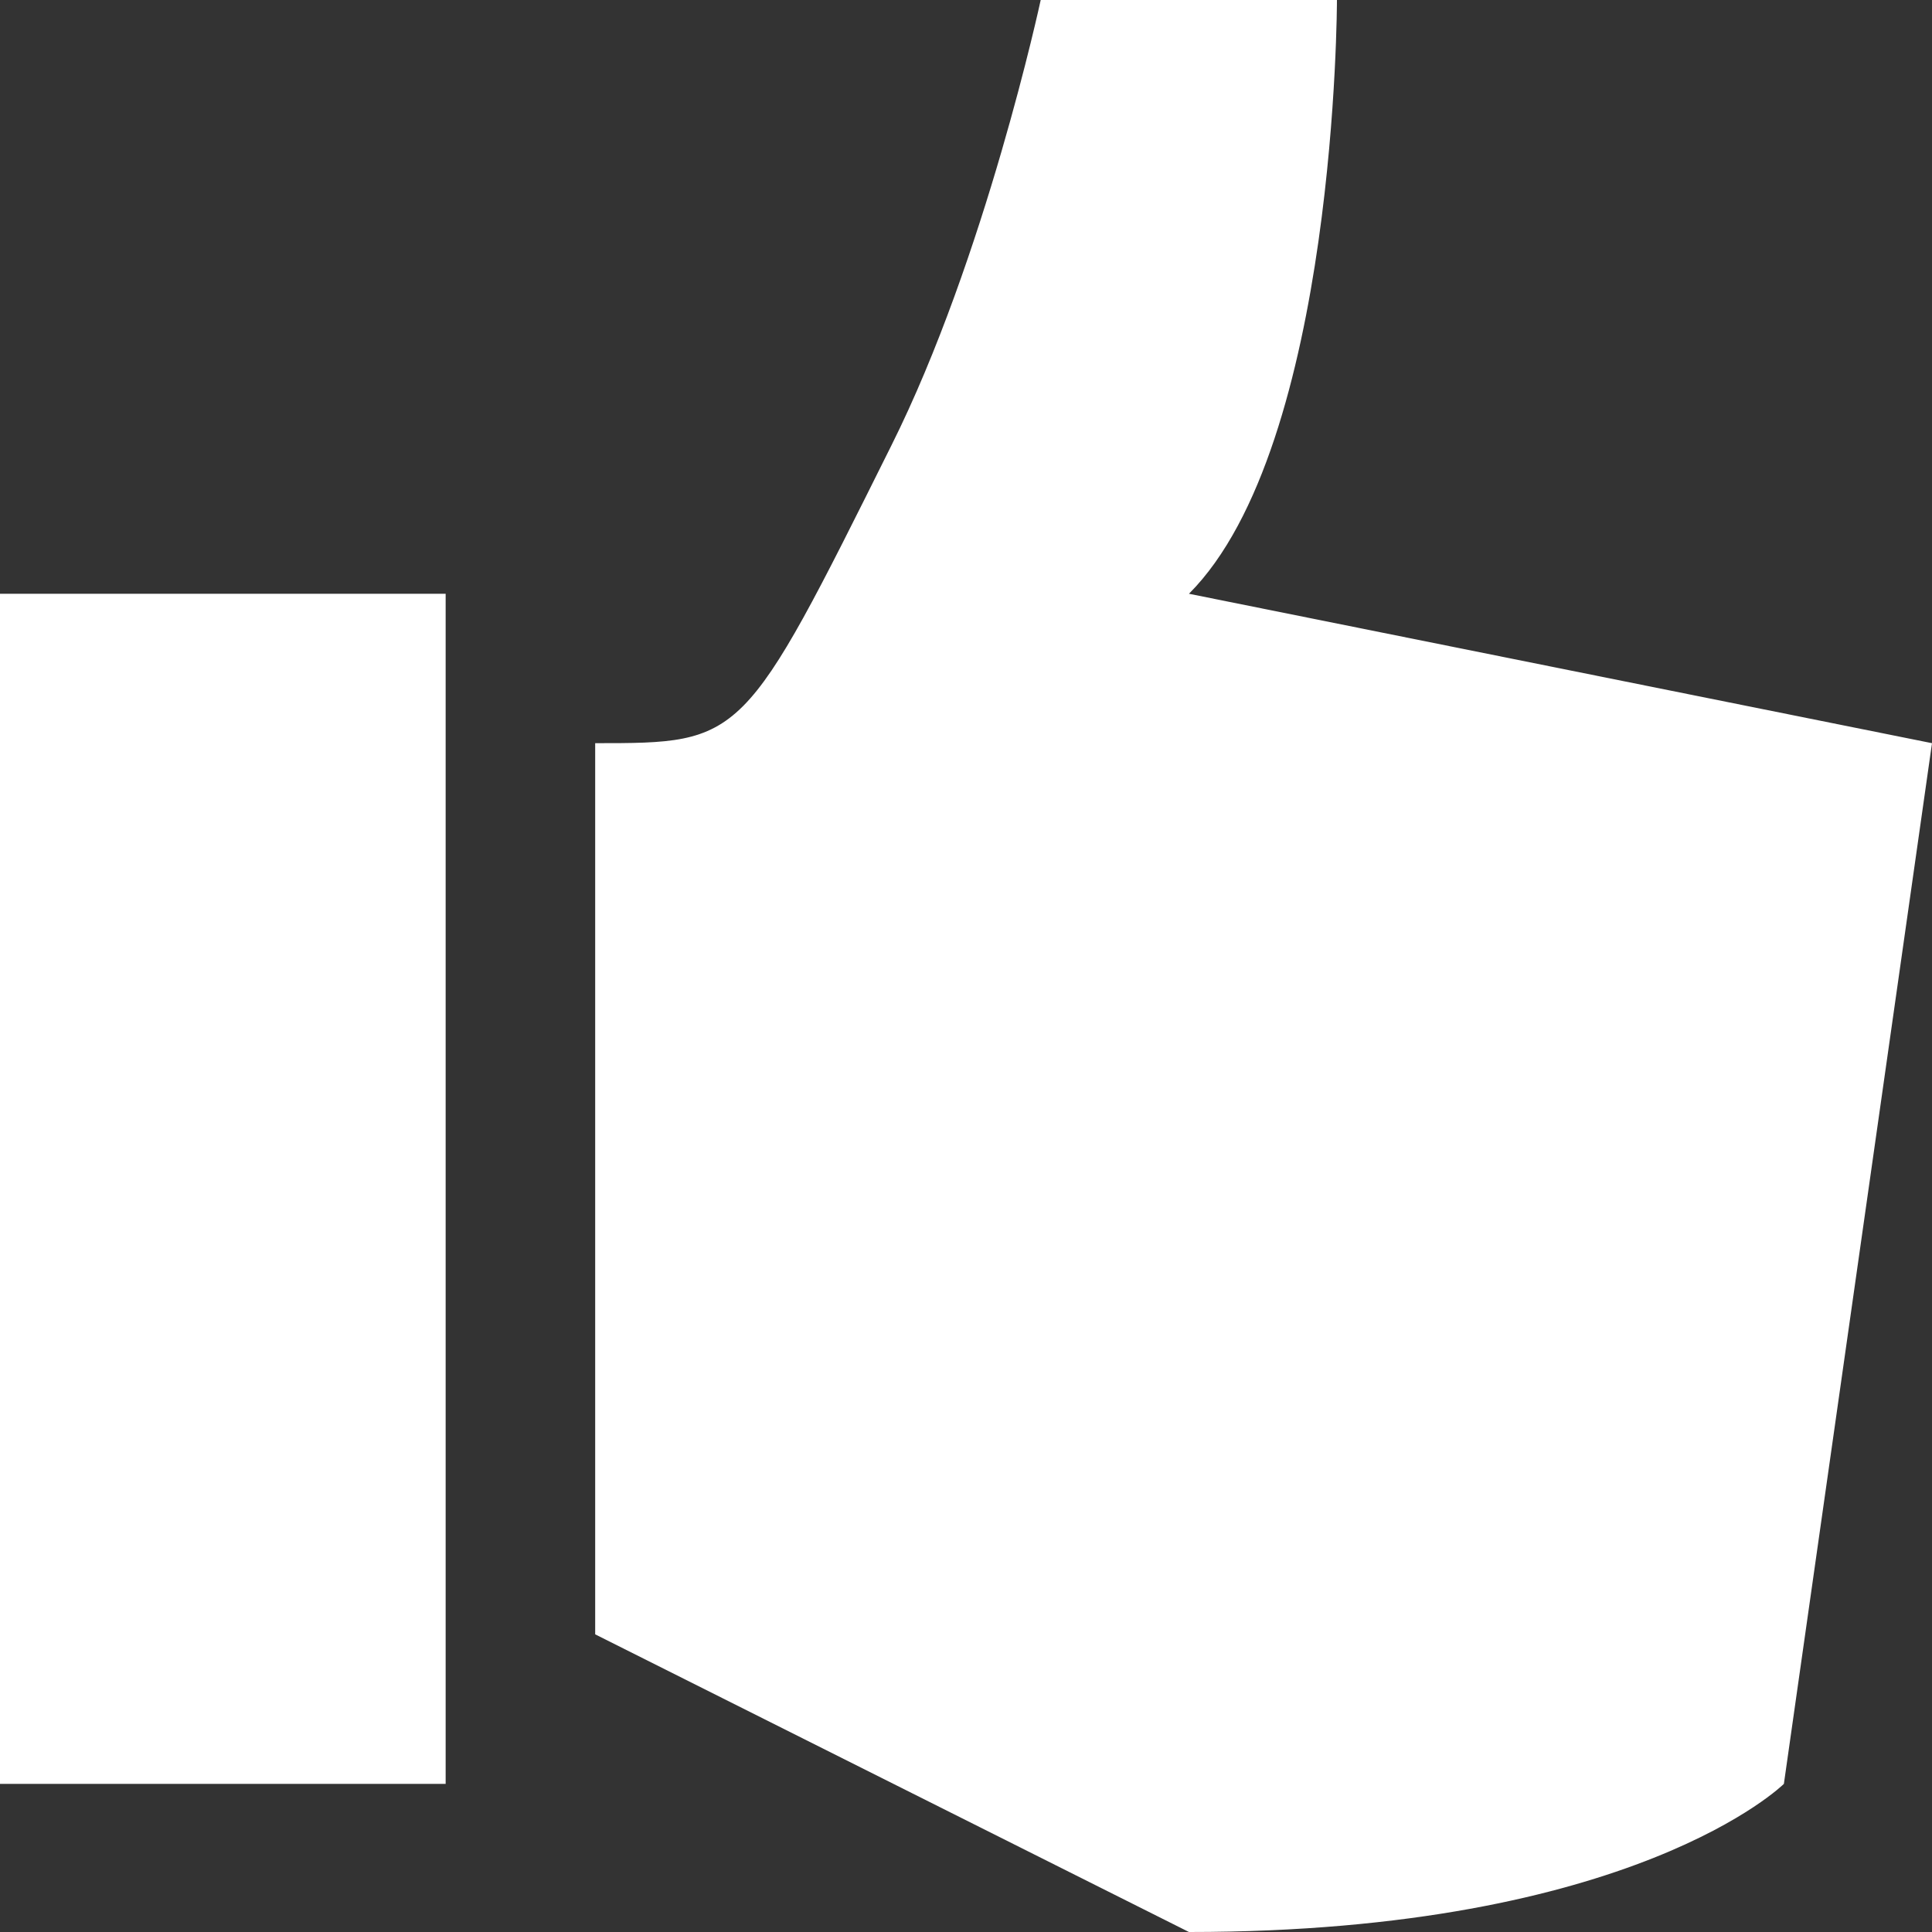 <?xml version="1.0" encoding="utf-8"?>
<!-- Generator: Adobe Illustrator 16.0.0, SVG Export Plug-In . SVG Version: 6.00 Build 0)  -->
<svg version="1.2" baseProfile="tiny" id="Capa_1" xmlns="http://www.w3.org/2000/svg" xmlns:xlink="http://www.w3.org/1999/xlink"
	 x="0px" y="0px" width="15px" height="15px" viewBox="0 0 15 15" xml:space="preserve">
<rect x="0" y="0" width="15" height="15" fill="#333333" stroke="none"/>
<g>
	<path fill-rule="evenodd" fill="#FFFFFF" d="M4.62,5.77c1.15,0,1.15,0,2.3-2.31C7.65,2,8.08,0,8.08,0h2.3c0,0,0,3.46-1.149,4.61
		L15,5.77l-1.15,8.08c0,0-1.16,1.15-4.619,1.15l-4.61-2.311V5.77z M0,4.61h3.46v9.24H0V4.61z"/>
</g>
</svg>
